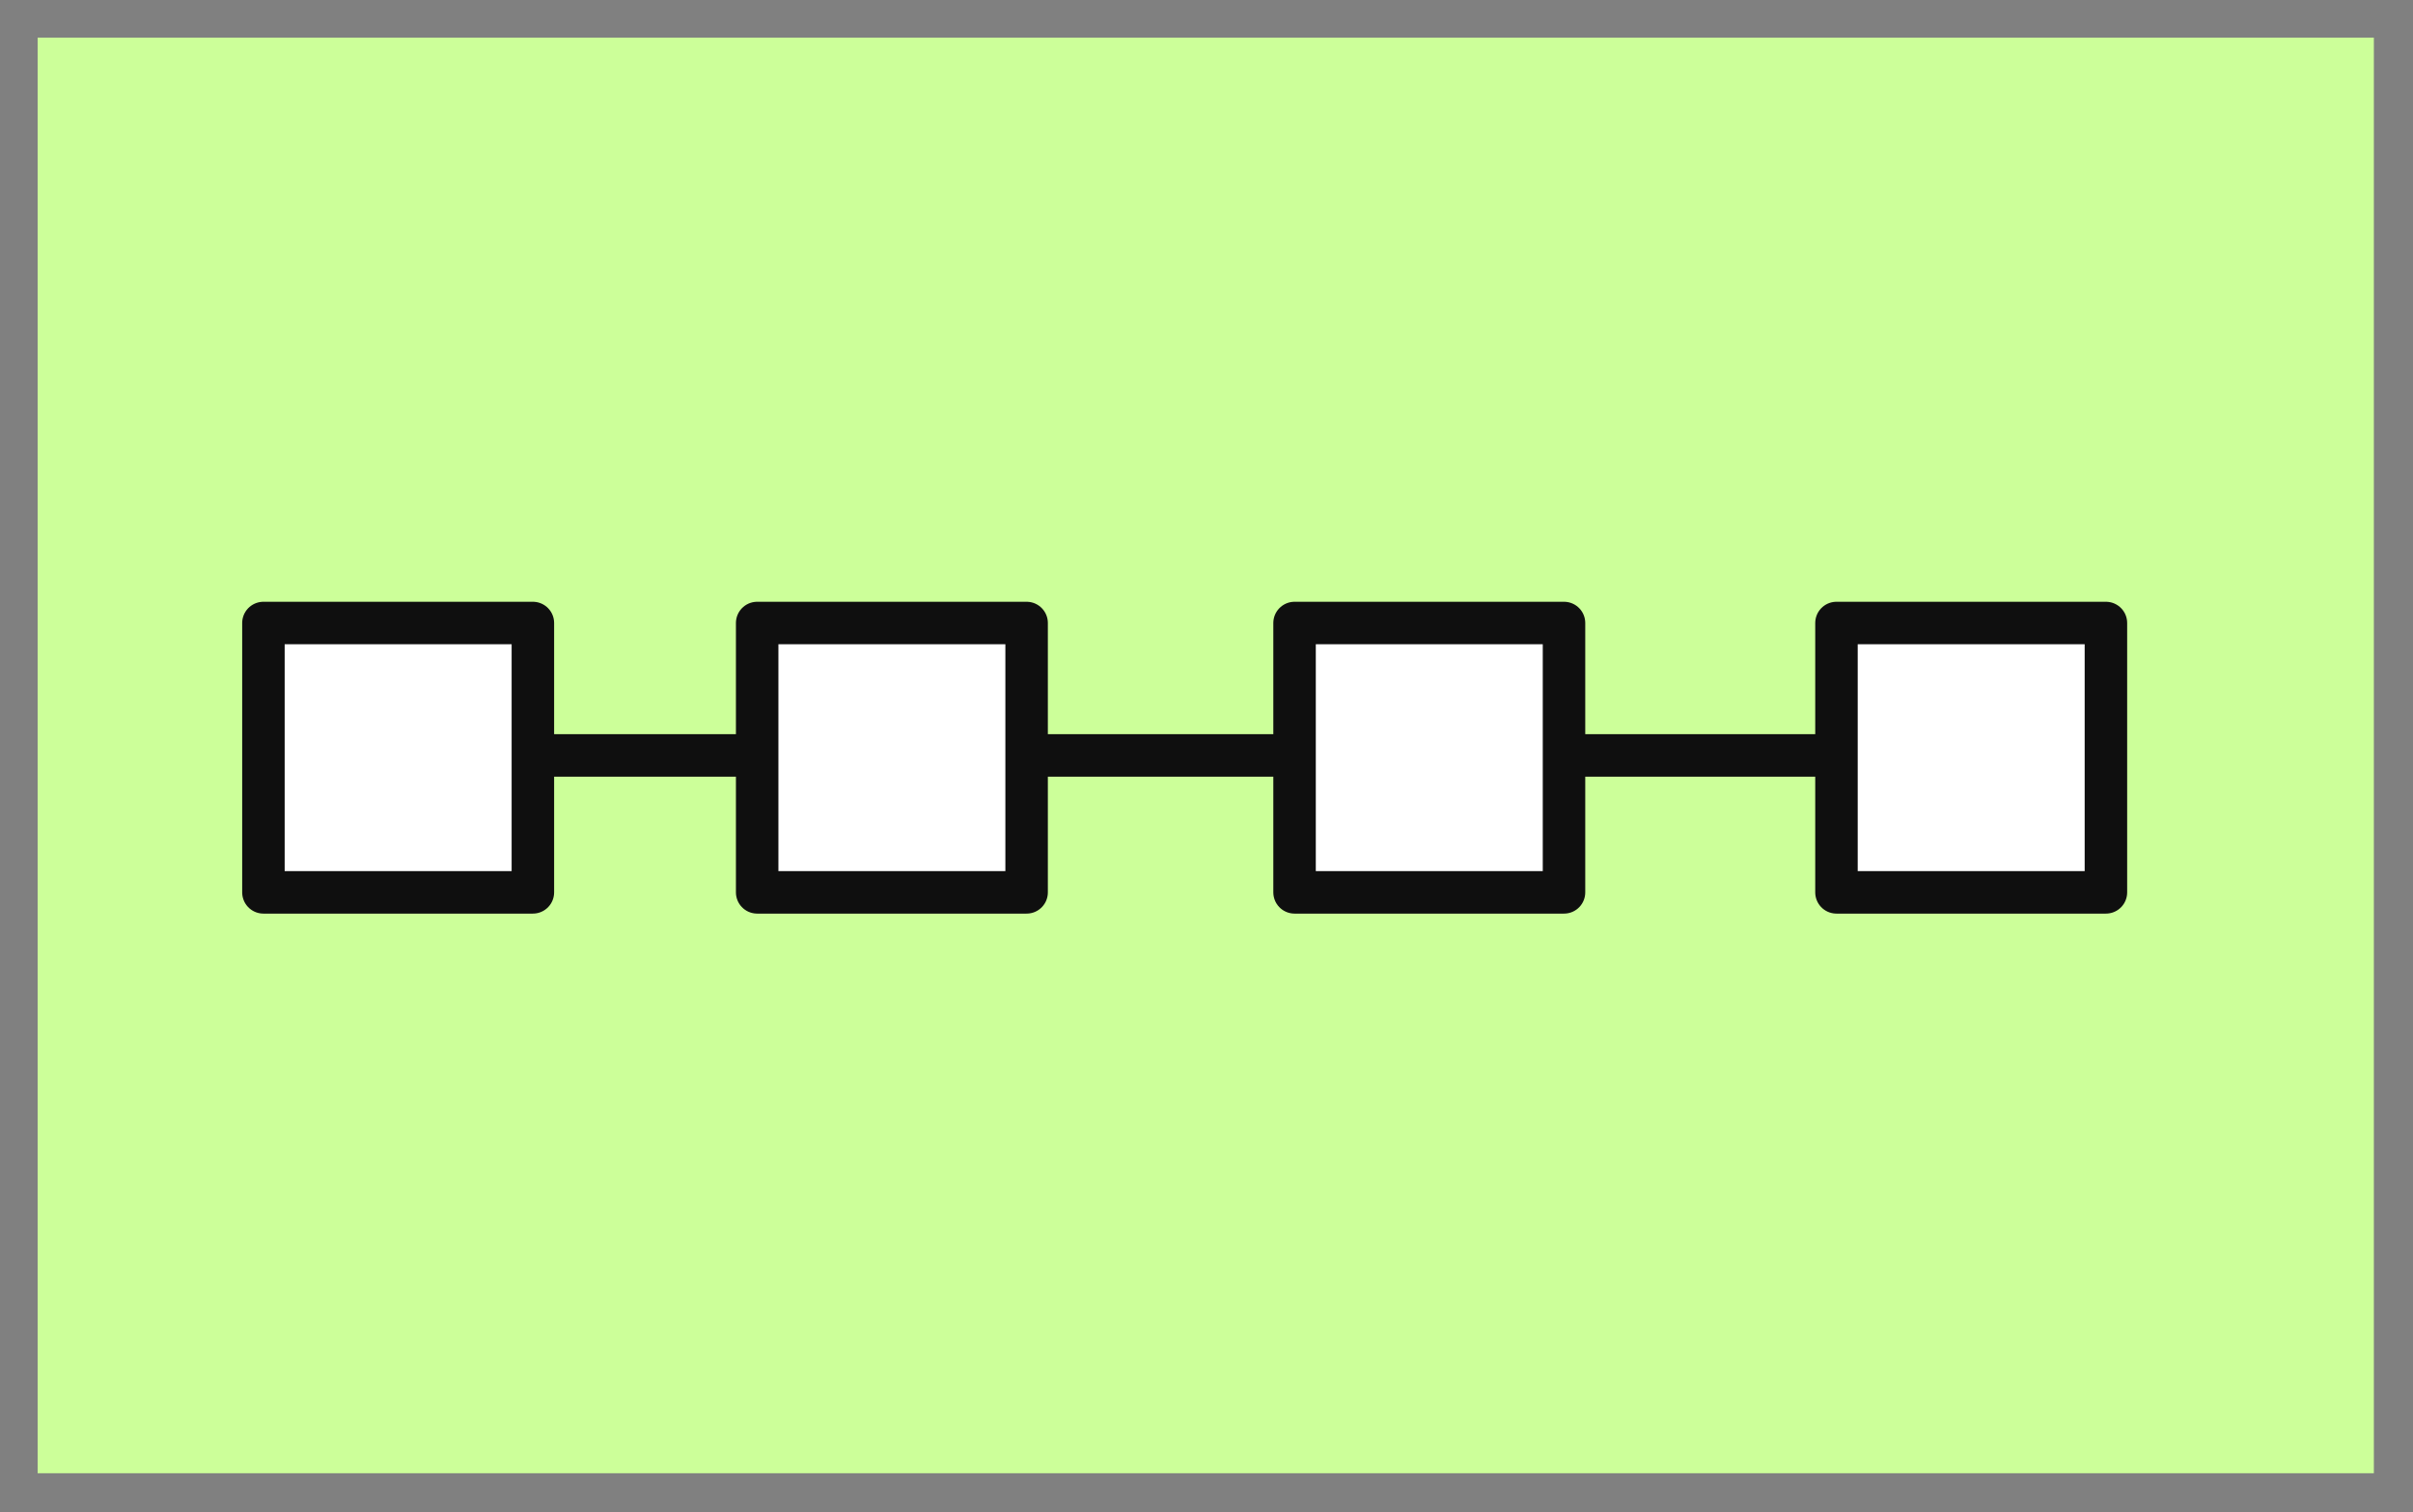 <?xml version="1.0" encoding="UTF-8"?>

<svg version="1.2" baseProfile="tiny" width="16.03mm" height="10.05mm" viewBox="7339 18312 1603 1005" preserveAspectRatio="xMidYMid" fill-rule="evenodd" stroke-width="28.222" stroke-linejoin="round" xmlns="http://www.w3.org/2000/svg" xmlns:xlink="http://www.w3.org/1999/xlink" xml:space="preserve">

 <rect x="7339" y="18312" width="1603" height="1005" fill="#808080" stroke="none"/>

 <g visibility="visible" id="Slide_1">
  <g id="DrawingGroup_1">
  <g>
    <path fill="rgb(204,255,153)" stroke="none" d="M 7364,19291 L 8916,19291 8916,18337 7364,18337 7364,19291 Z"/>
   </g>
   <g>
    <path fill="none" stroke="rgb(15,15,15)" id="Drawing_10_0" stroke-linejoin="round" d="M 7692,18814 L 7841,18814"/>
   </g>
   <g>
    <path fill="none" stroke="rgb(15,15,15)" id="Drawing_11_0" stroke-linejoin="round" d="M 8020,18814 L 8199,18814"/>
   </g>
   <g>
    <path fill="none" stroke="rgb(15,15,15)" id="Drawing_12_0" stroke-linejoin="round" d="M 8378,18814 L 8559,18814"/>
   </g>
   <g>
    <path fill="rgb(255,255,255)" stroke="none" d="M 7514,18905 L 7693,18905 7693,18726 7514,18726 7514,18905 Z"/>
    <path fill="none" stroke="rgb(15,15,15)" id="Drawing_13_0" stroke-linejoin="round" d="M 7514,18905 L 7693,18905 7693,18726 7514,18726 7514,18905 Z"/>
   </g>
   <g>
    <path fill="rgb(255,255,255)" stroke="none" d="M 7842,18905 L 8021,18905 8021,18726 7842,18726 7842,18905 Z"/>
    <path fill="none" stroke="rgb(15,15,15)" id="Drawing_14_0" stroke-linejoin="round" d="M 7842,18905 L 8021,18905 8021,18726 7842,18726 7842,18905 Z"/>
   </g>
   <g>
    <path fill="rgb(255,255,255)" stroke="none" d="M 8199,18905 L 8378,18905 8378,18726 8199,18726 8199,18905 Z"/>
    <path fill="none" stroke="rgb(15,15,15)" id="Drawing_15_0" stroke-linejoin="round" d="M 8199,18905 L 8378,18905 8378,18726 8199,18726 8199,18905 Z"/>
   </g>
   <g>
    <path fill="rgb(255,255,255)" stroke="none" d="M 8559,18905 L 8738,18905 8738,18726 8559,18726 8559,18905 Z"/>
    <path fill="none" stroke="rgb(15,15,15)" id="Drawing_16_0" stroke-linejoin="round" d="M 8559,18905 L 8738,18905 8738,18726 8559,18726 8559,18905 Z"/>
   </g>
  </g>
 </g>
</svg>

